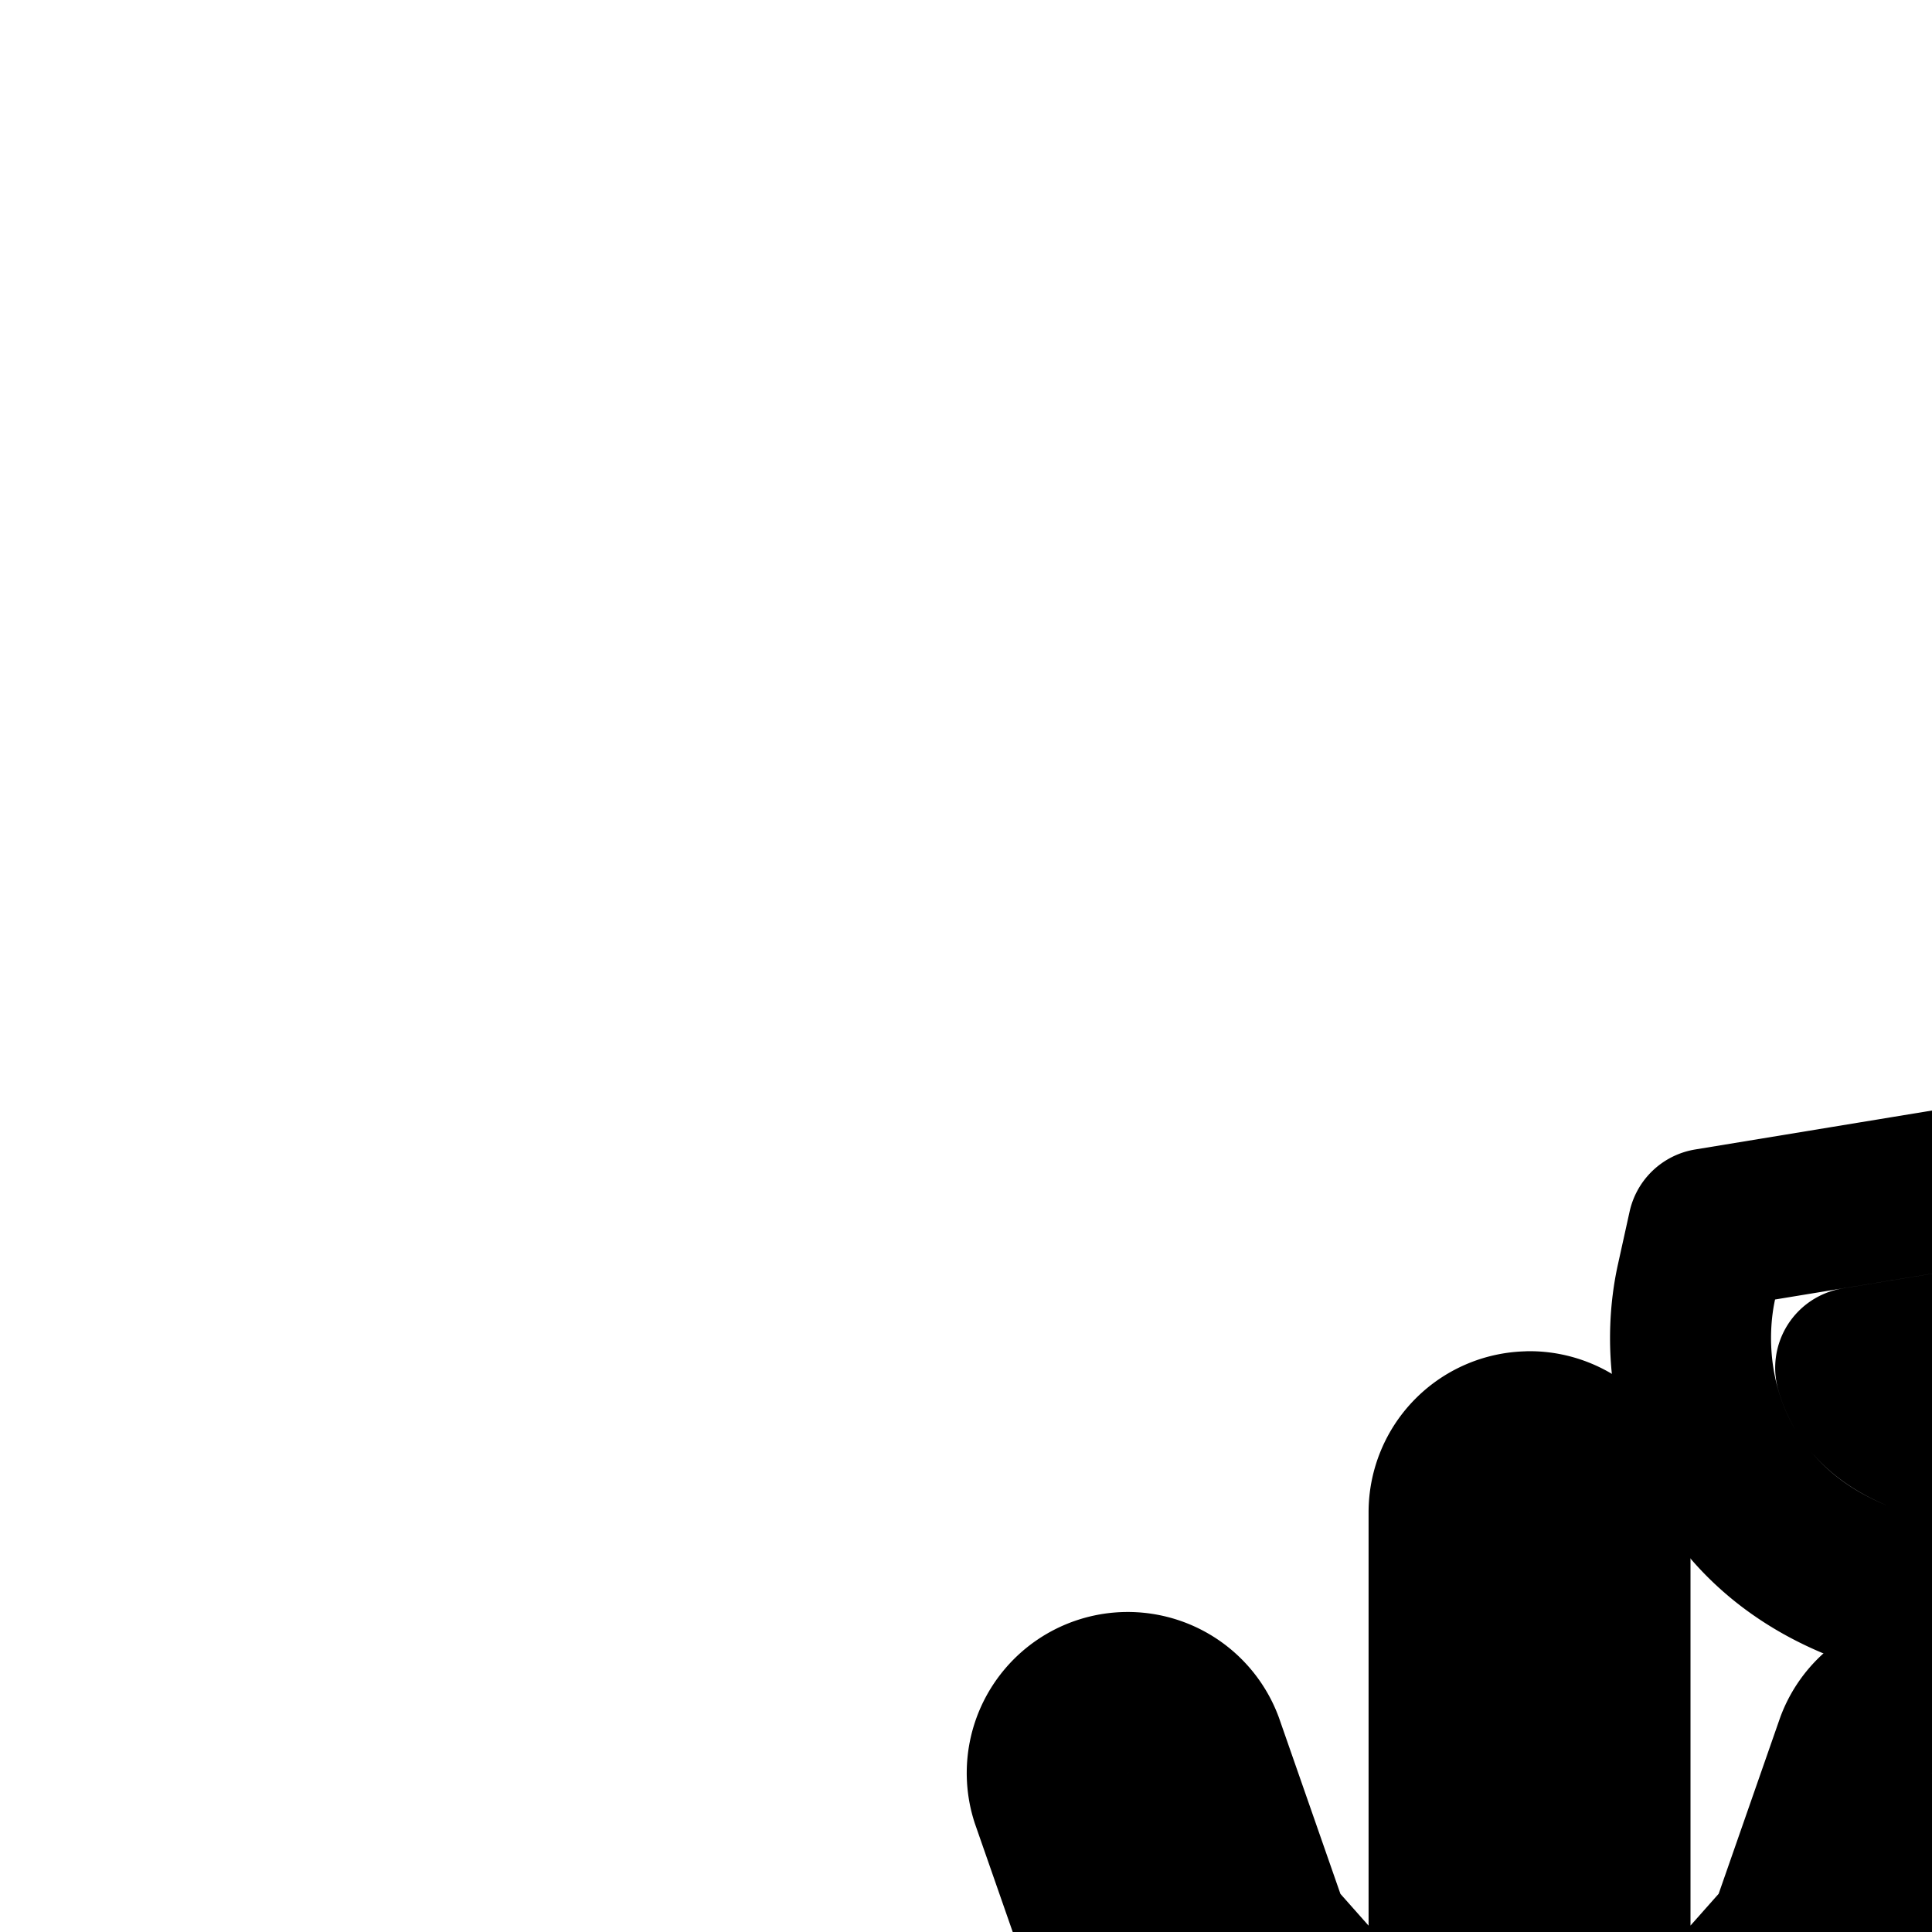 <svg
  xmlns="http://www.w3.org/2000/svg"
  width="24"
  height="24"
  viewBox="0 0 24 24"
  fill="none"
  stroke="currentColor"
  stroke-width="2"
  stroke-linecap="round"
  stroke-linejoin="round"
>
  <path
    fill-rule="evenodd"
    d="M32.726 7a1 1 0 0 0-2 0v5.35q-.03.027-.06.058l-2.075-1.031-.641-1.948a1 1 0 1 0-1.9.626l.773 2.344a1 1 0 0 0 .504.583l1.936.961-8.043 1.323-.146.661c-.15.68-.115 1.709.534 2.593.68.927 1.873 1.48 3.601 1.48 1.866 0 3.115-.846 3.859-1.936.184-.27.335-.551.458-.834.054.747.19 1.431.386 2.006a1 1 0 0 0-.279.23l-.854 1.011a1 1 0 0 0-.215.85l.32 1.53-.83.83a1 1 0 1 0 1.414 1.414l1.212-1.211a1 1 0 0 0 .272-.912l-.33-1.583.43-.509A1 1 0 0 0 31.5 21c.335 0 .652-.186.93-.514l.713.893-.334 1.599a1 1 0 0 0 .272.912l1.212 1.211a1 1 0 0 0 1.414-1.414l-.83-.83.32-1.53a1 1 0 0 0-.198-.829l-1.162-1.454a1 1 0 0 0-.589-.357c.11-.445.188-.936.226-1.457.123.283.274.564.458.834.744 1.09 1.993 1.936 3.859 1.936 1.728 0 2.921-.553 3.601-1.48.65-.884.684-1.913.534-2.593l-.146-.661-7.703-1.267 2.048-1.017a1 1 0 0 0 .505-.583l.772-2.344a1 1 0 1 0-1.9-.626l-.64 1.948-2.104 1.044-.032.017V7m7.222 9.992c-.035.12-.09.238-.168.345-.194.264-.686.663-1.99.663-1.166 0-1.813-.488-2.206-1.064a3.2 3.2 0 0 1-.362-.722zm-16.728.345a1.1 1.1 0 0 1-.168-.345l4.727-.778a3.2 3.2 0 0 1-.363.722c-.393.576-1.04 1.064-2.207 1.064-1.303 0-1.795-.4-1.989-.663"
    clip-rule="evenodd"
  />
  <path
    fill-rule="evenodd"
    d="M19 17.785a1 1 0 0 1 1 1v6.95q.143.229.27.516l1.959-2.21.827-2.37a1 1 0 0 1 1.888.658l-.892 2.557a1 1 0 0 1-.195.334l-2.48 2.797 10.386 1.196.195.618c.24.76.144 1.836-.745 2.683-.85.81-2.276 1.271-4.399 1.271-2.228 0-3.762-.693-4.738-1.695a4.6 4.6 0 0 1-1.077-1.762L21 30.5c0 .745-.054 1.456-.151 2.104l2.51.962q.166.065.301.183l1.551 1.364 1.97.495a1 1 0 0 1-.487 1.94l-2.205-.555a1 1 0 0 1-.417-.218l-1.598-1.406-1.254-.48 1.555 1.302a1 1 0 0 1 .337.97l-.43 2.062 1.141 1.141a1 1 0 0 1-1.414 1.415l-1.524-1.524a1 1 0 0 1-.272-.912l.419-2.004-1.281-1.072a1 1 0 0 1-.293-.412A.84.84 0 0 1 19 36a.84.84 0 0 1-.458-.145 1 1 0 0 1-.202.325L17.34 37.26l.435 2.084a1 1 0 0 1-.271.912l-1.524 1.524a1 1 0 0 1-1.415-1.415l1.142-1.141-.43-2.061a1 1 0 0 1 .245-.885l1.227-1.321-.92.393-1.487 1.402a1 1 0 0 1-.442.242l-2.205.554a1 1 0 0 1-.487-1.94l1.952-.49 1.427-1.345a1 1 0 0 1 .292-.191l2.274-.974a14 14 0 0 1-.151-2.28 4.6 4.6 0 0 1-1.076 1.763c-.977 1.002-2.511 1.695-4.74 1.695-2.122 0-3.548-.46-4.398-1.27-.889-.848-.986-1.923-.745-2.684l.195-.618 10.385-1.196-2.479-2.797a1 1 0 0 1-.195-.334l-.892-2.557a1 1 0 0 1 1.888-.658l.827 2.37 1.959 2.21q.127-.287.27-.515v-6.951a1 1 0 0 1 1-1M29.888 31.01l-.055.057c-.31.295-1.118.718-3.019.718-1.794 0-2.774-.545-3.306-1.09a2.7 2.7 0 0 1-.36-.46zm-21.72.057-.056-.057 6.74-.776a2.7 2.7 0 0 1-.36.46c-.532.546-1.512 1.091-3.306 1.091-1.9 0-2.71-.423-3.019-.718"
    clip-rule="evenodd"
  />
</svg>
